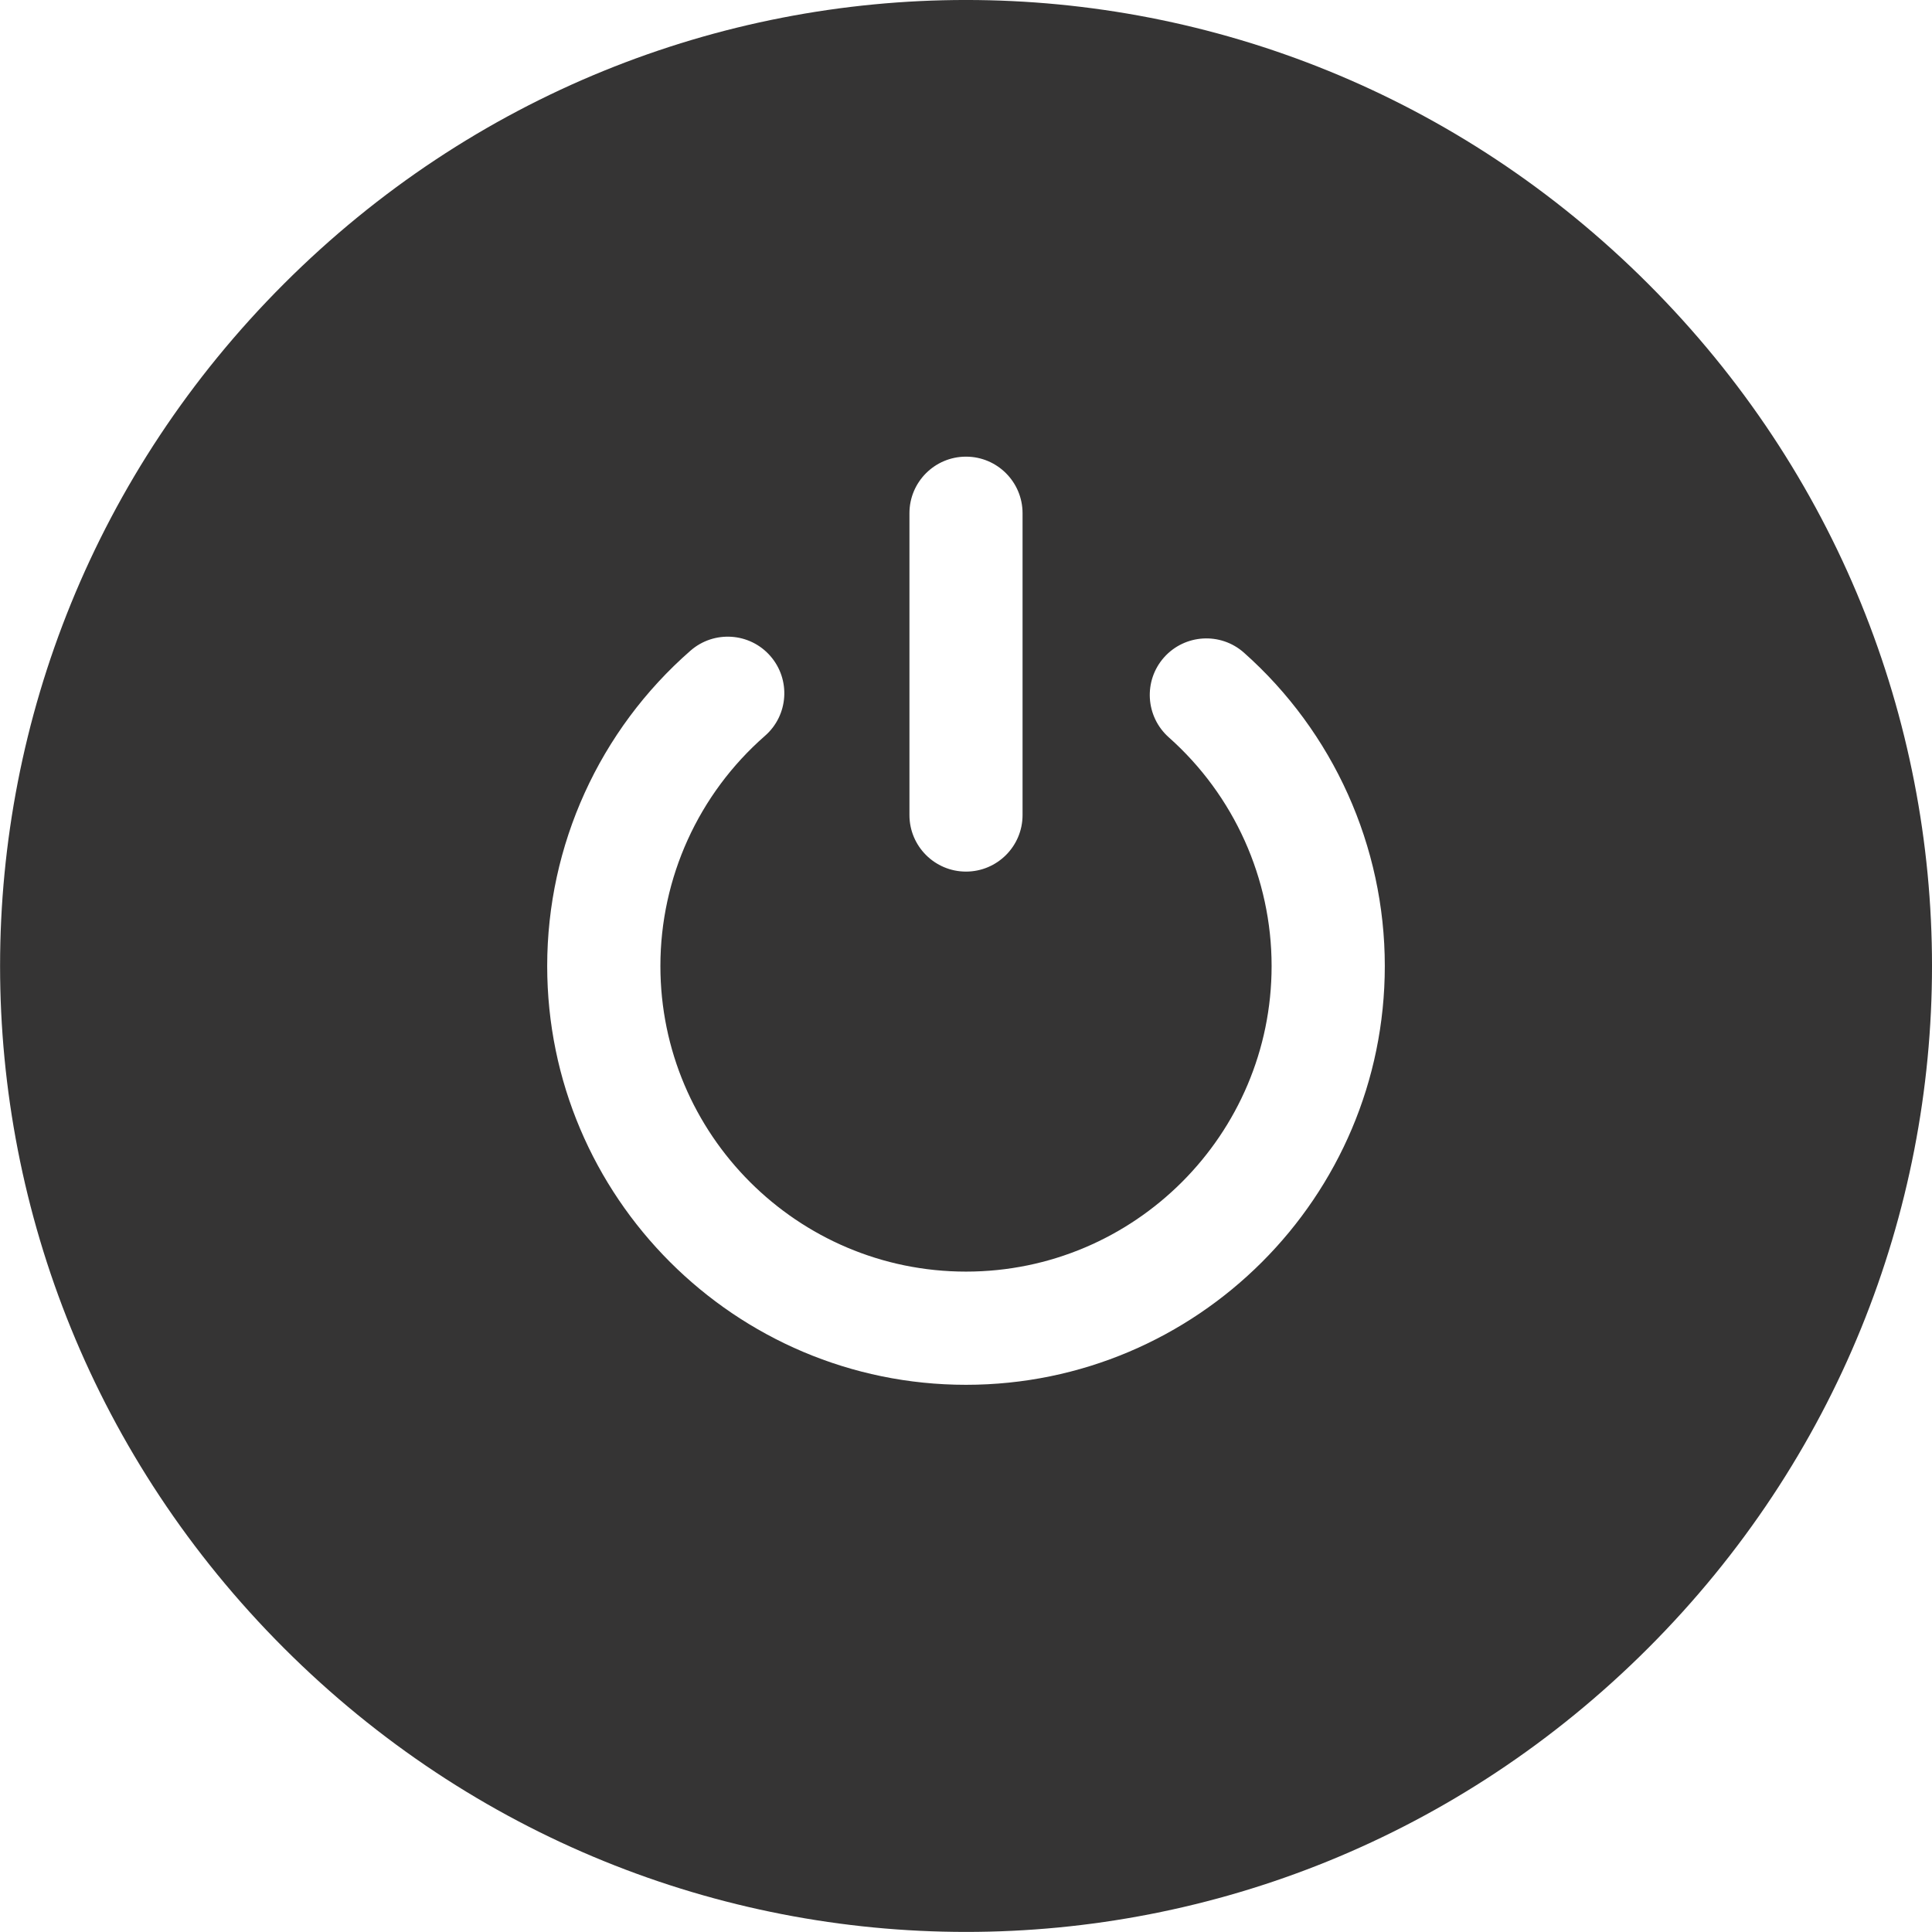 <svg xmlns="http://www.w3.org/2000/svg" width="22" height="22" viewBox="0 0 22 22">
  <path fill="#353434" fill-rule="evenodd" d="M18.768 3.232c-4.309-4.309-11.225-4.31-15.535 0-4.309 4.309-4.31 11.225 0 15.535 4.309 4.309 11.225 4.31 15.535 0 4.309-4.309 4.31-11.225 0-15.535zm-8.412 2.612c0-.356.289-.644.644-.644.356 0 .644.289.644.644v3.437c0 .356-.289.644-.644.644-.356 0-.644-.289-.644-.644V5.845zM6.231 11c0 2.629 2.139 4.769 4.769 4.769 2.63 0 4.769-2.139 4.769-4.769 0-1.362-.585-2.663-1.604-3.568-.266-.236-.673-.212-.91.054-.236.266-.212.673.054.91.744.661 1.171 1.61 1.171 2.604 0 1.919-1.561 3.48-3.48 3.48-1.919 0-3.48-1.561-3.48-3.48 0-1.004.434-1.959 1.191-2.621.268-.234.295-.641.061-.909-.234-.268-.641-.295-.909-.061C6.826 8.315 6.231 9.624 6.231 11z"/>
</svg>
